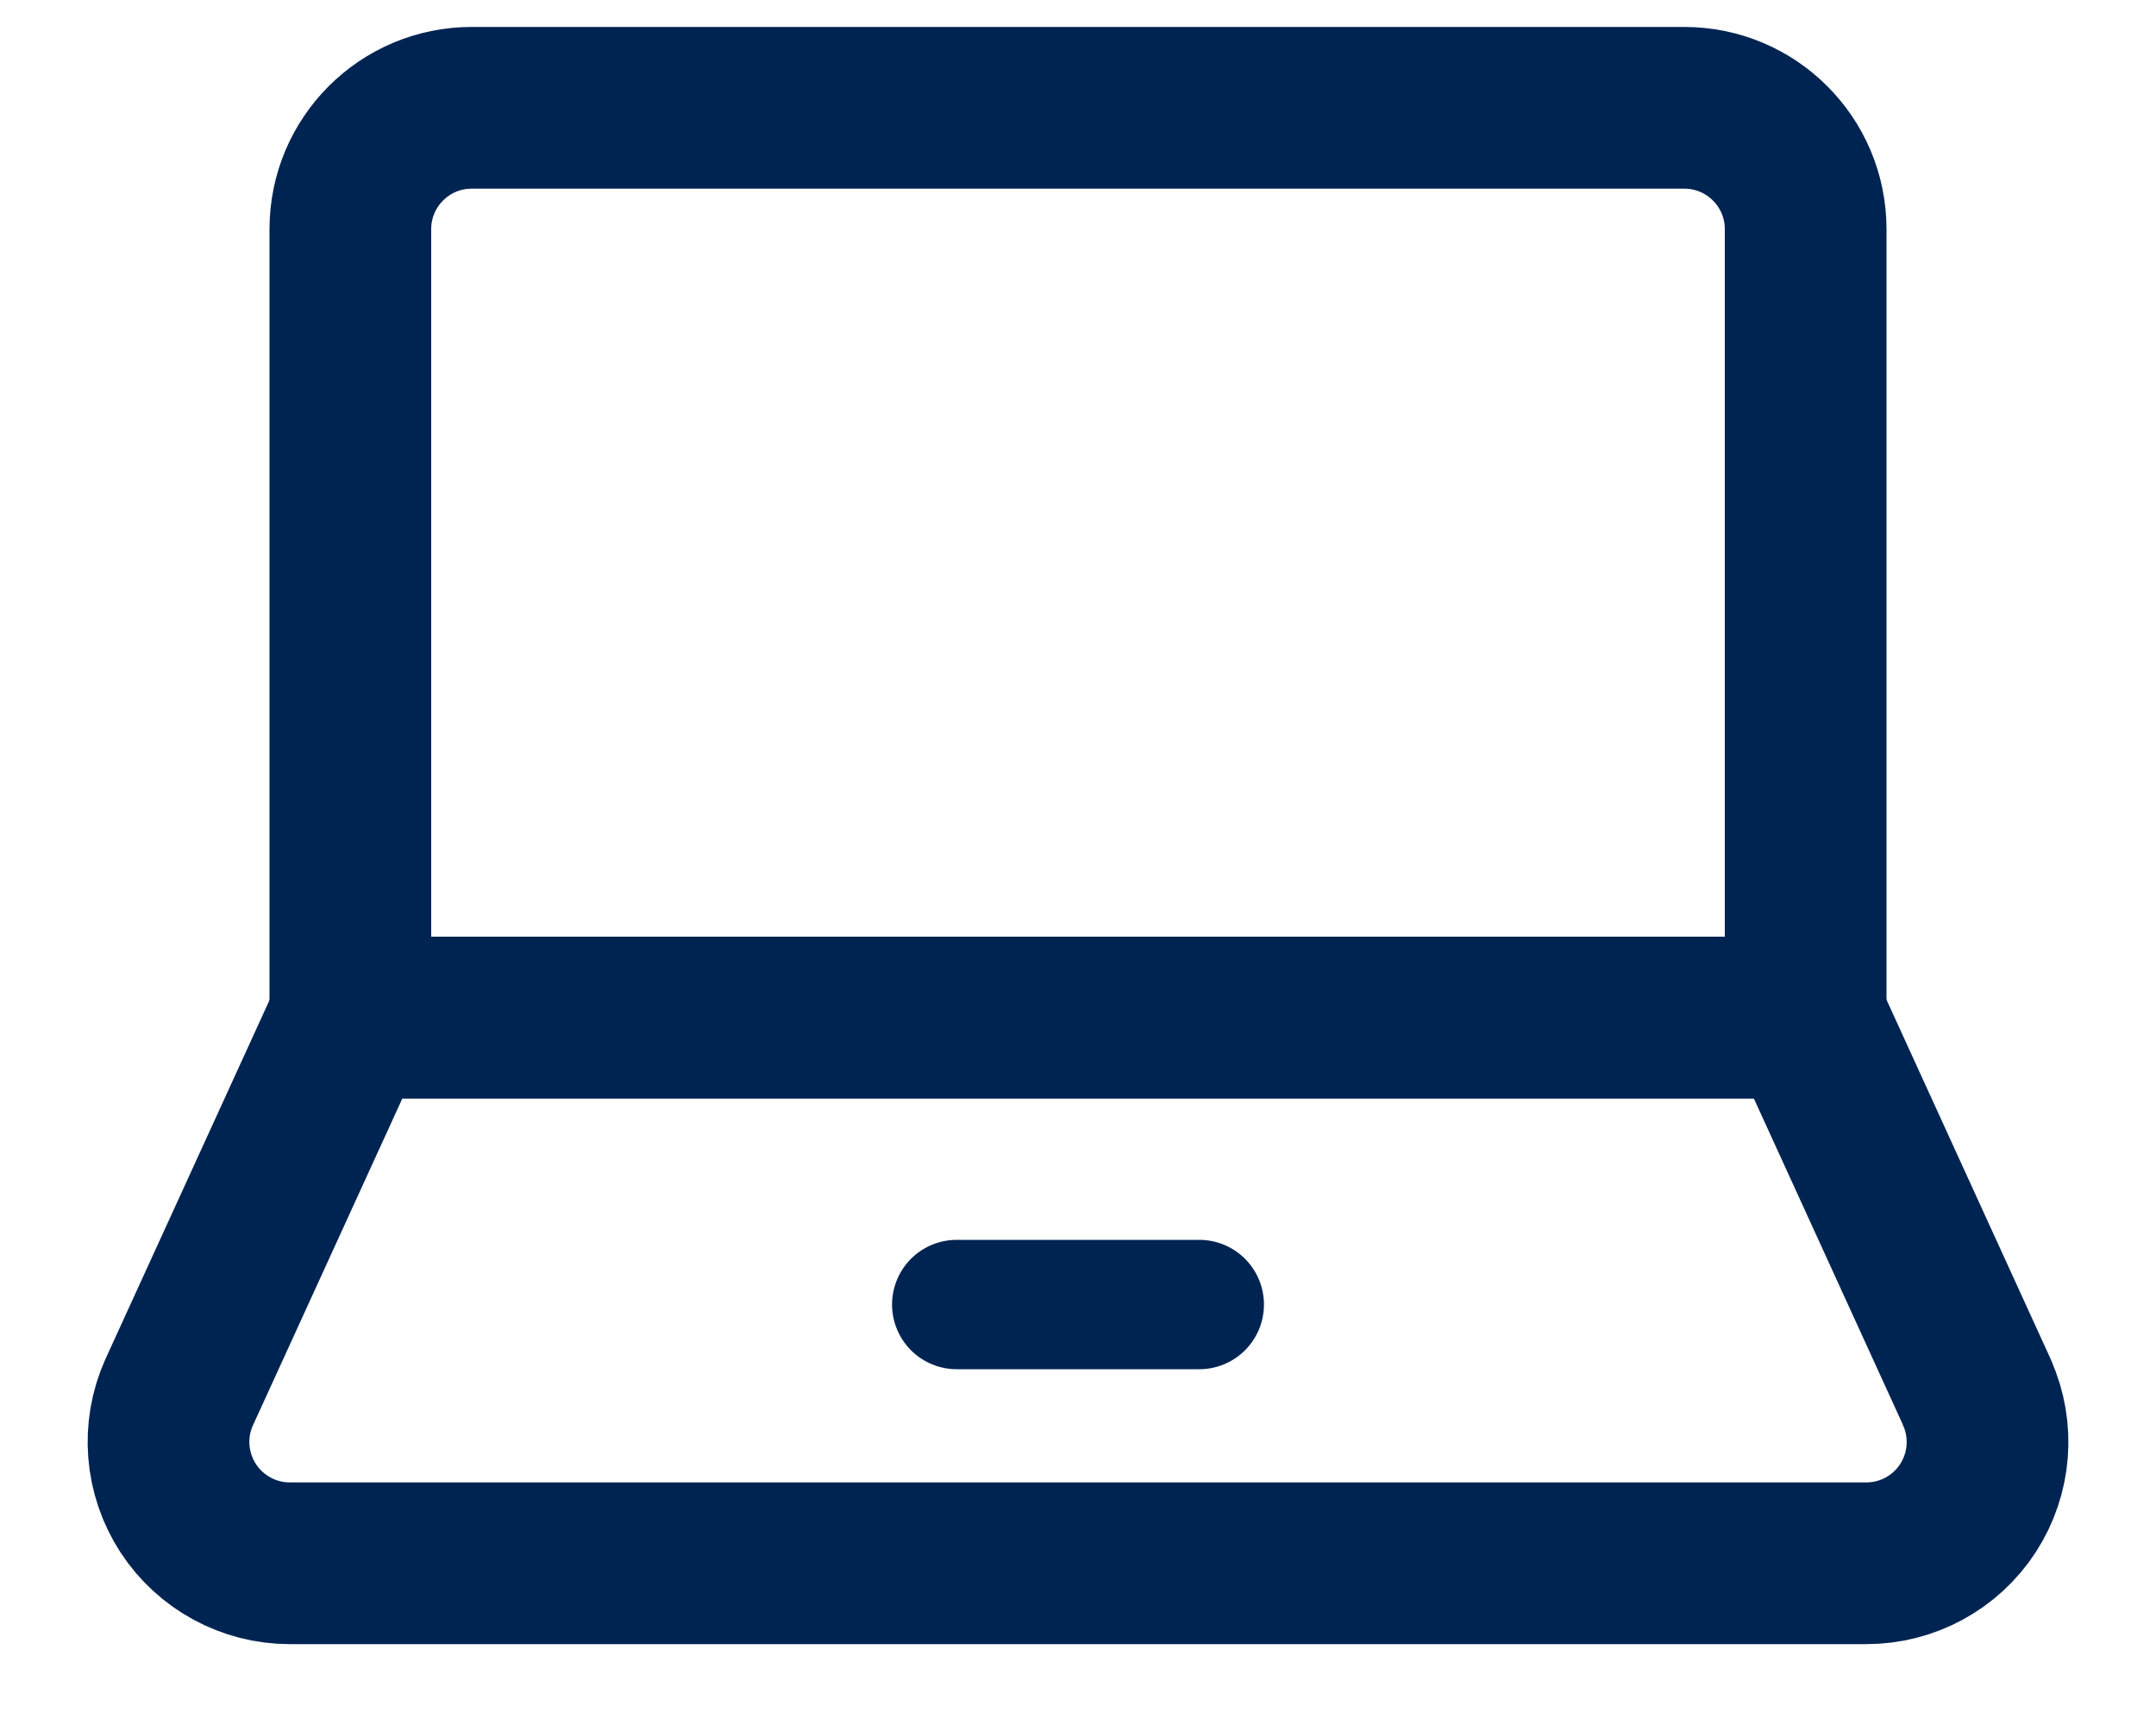 <svg xmlns="http://www.w3.org/2000/svg" width="20" height="16" viewBox="0 0 20 16">
    <g fill="none" fill-rule="evenodd" stroke="#002452" stroke-linecap="round" stroke-linejoin="round">
        <path stroke-width="1.5" d="M15.75 8.438V1.125C15.75.504 15.246 0 14.625 0H3.375C2.754 0 2.25.504 2.25 1.125v7.313h13.5z" transform="translate(1 1)"/>
        <path stroke-width="1.5" d="M17.34 11.918c.155.348.123.75-.084 1.07-.208.32-.563.512-.944.512H1.688c-.38 0-.735-.193-.943-.512-.207-.32-.24-.722-.085-1.07l1.591-3.48h13.5l1.59 3.48z" transform="translate(1 1)"/>
        <path stroke-width="1.2" d="M7.875 11.1L10.125 11.1" transform="translate(1 1)"/>
    </g>
</svg>
